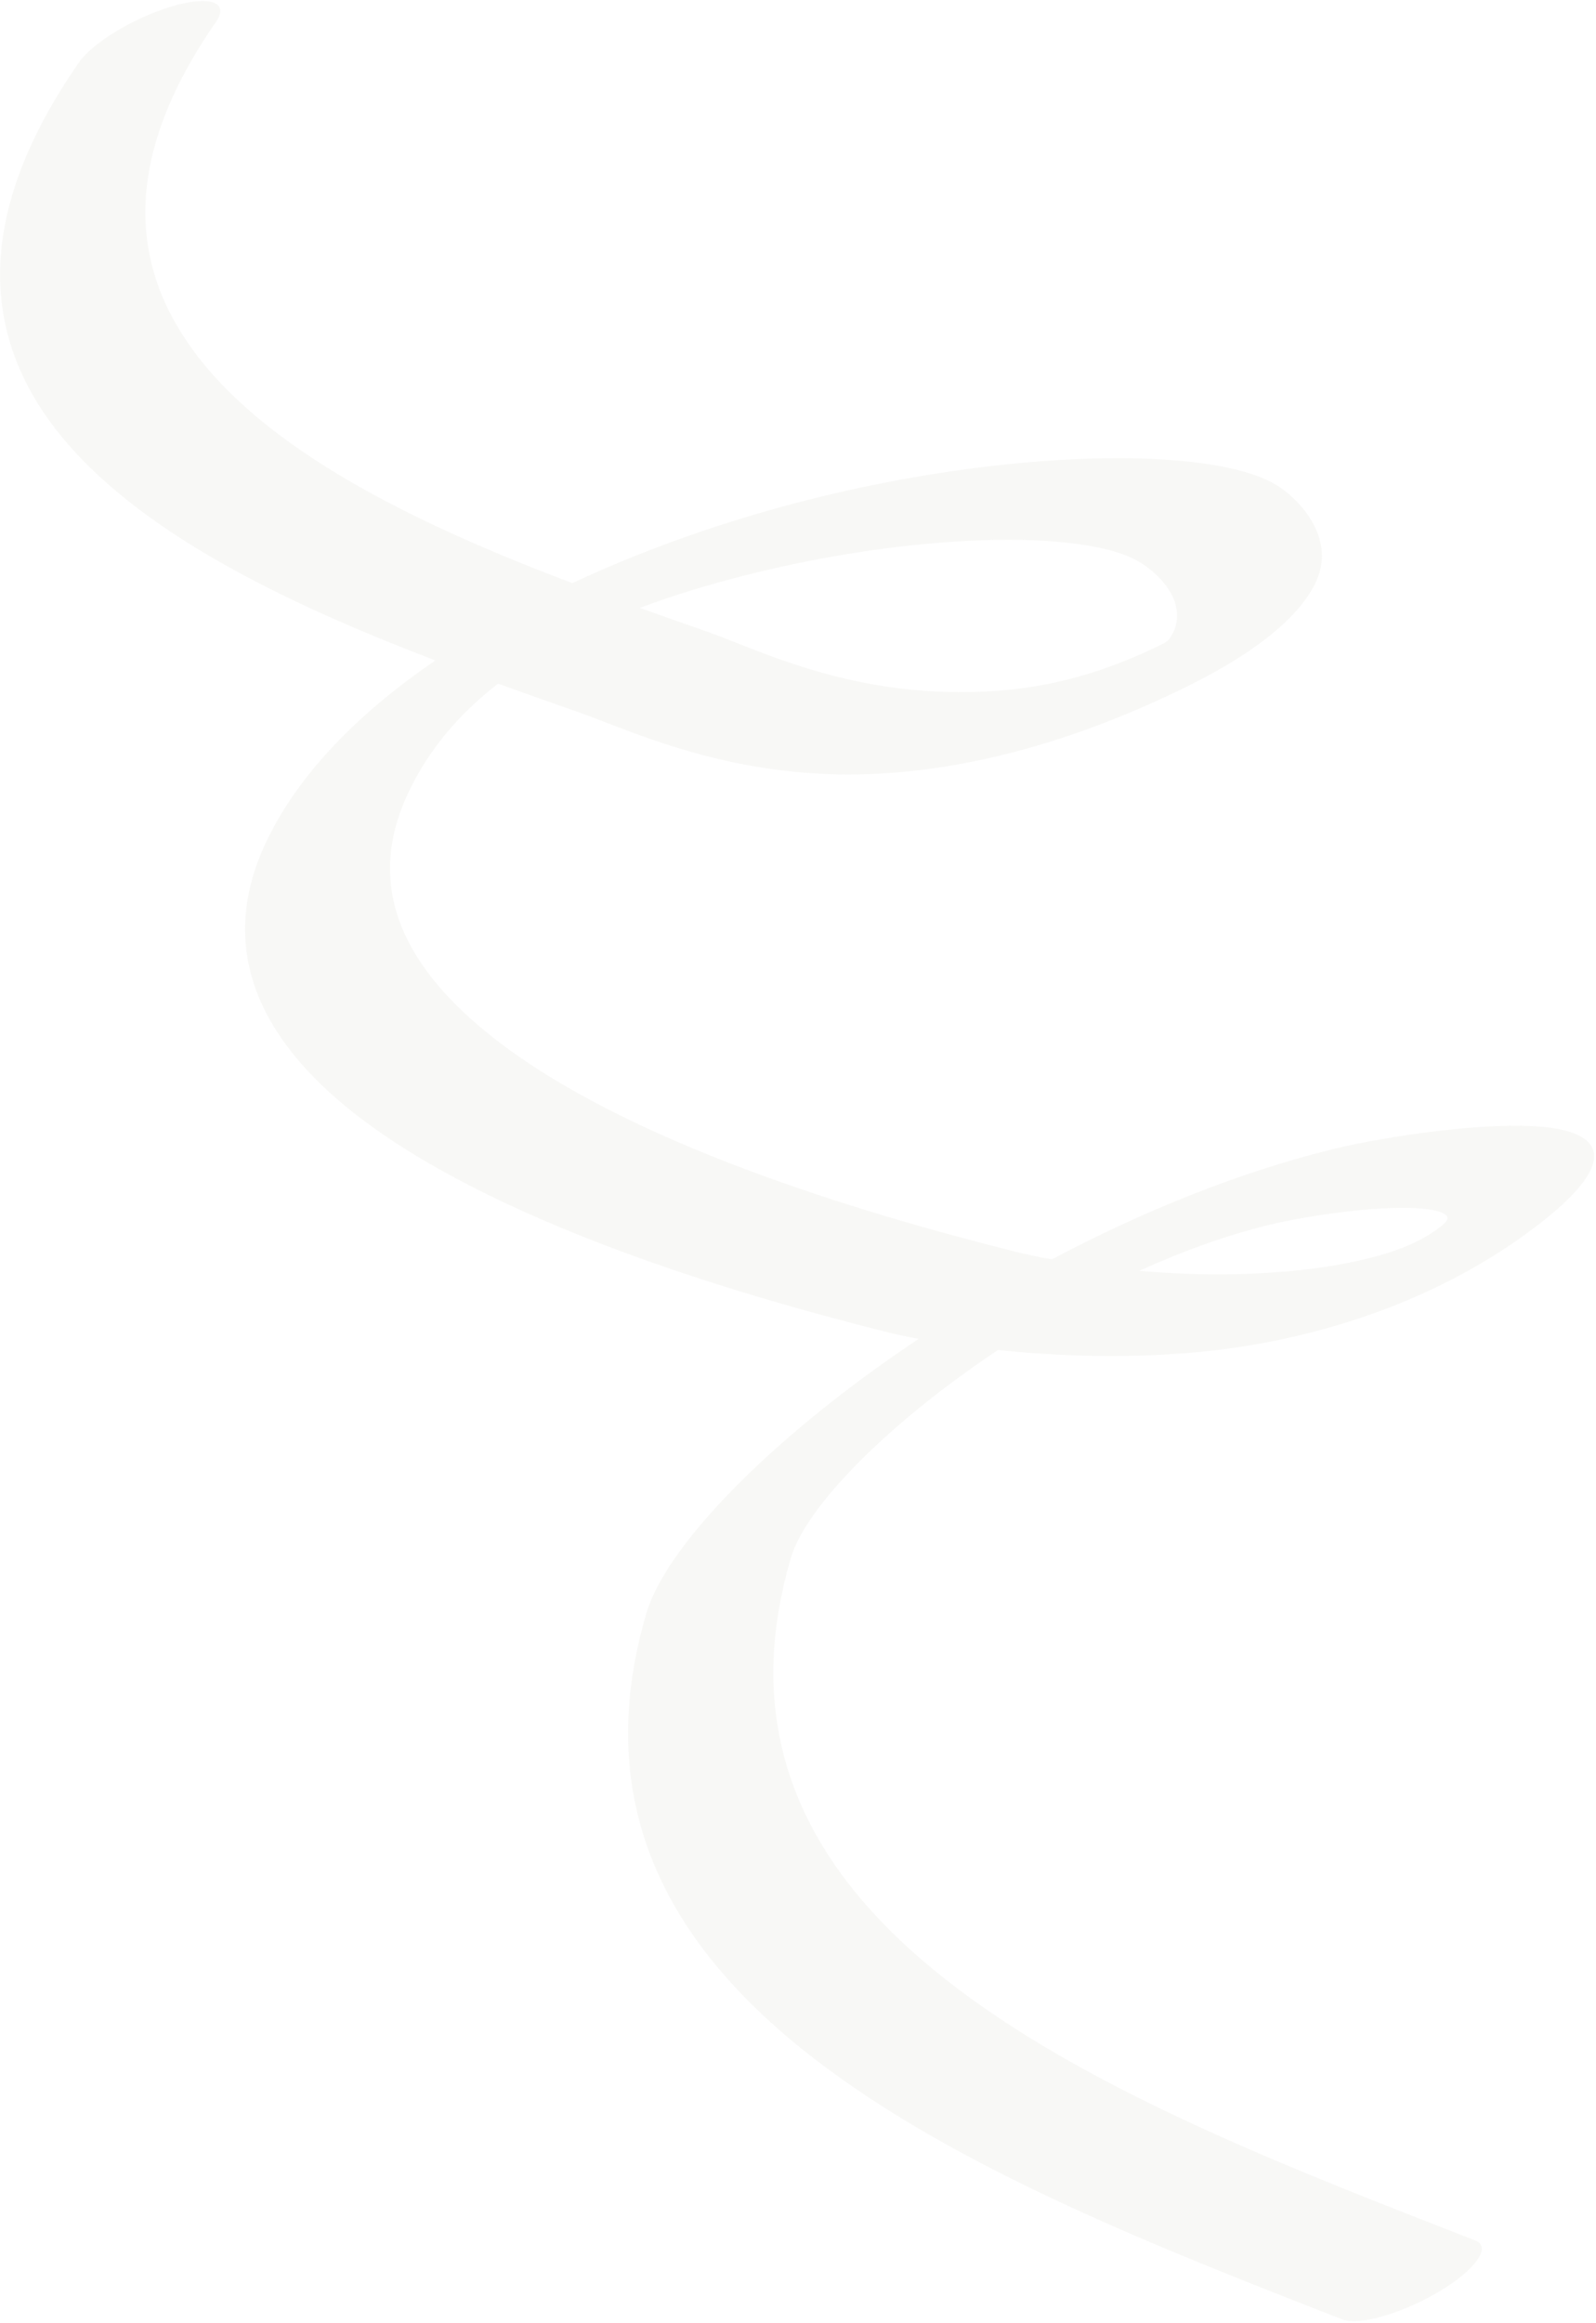 <svg width="754" height="1097" viewBox="0 0 754 1097" fill="none" xmlns="http://www.w3.org/2000/svg">
<path fill-rule="evenodd" clip-rule="evenodd" d="M270.373 275.358C202.073 249.477 130.427 216.114 93.58 168.527C62.099 127.848 55.867 76.88 101.986 10.426C108.477 1.063 99.284 -2.296 81.439 2.954C63.606 8.193 43.837 20.061 37.332 29.43C-12.959 101.914 -8.036 158.305 26.316 202.67C63.815 251.118 136.241 285.331 205.657 311.854C170.965 335.576 141.725 364.124 125.937 397.164C101.679 447.916 123.042 490.899 167.314 525.668C231.508 576.103 342.847 609.936 419.64 629.173C422.777 629.969 427.677 631.042 434.009 632.195C426.997 636.865 420.155 641.607 413.509 646.408C355.565 688.203 313.912 732.759 305.368 761.787C251.21 945.876 462.39 1028.21 634.282 1095.28C642.068 1098.29 662.456 1092.4 679.775 1082.14C697.075 1071.83 704.796 1061.02 696.99 1057.96C529.905 992.783 321.035 914.567 373.642 735.643C380.127 713.616 412.296 679.7 456.274 647.987C461.175 644.439 466.258 640.957 471.444 637.477C506.731 641.127 554.159 642.559 599.851 633.585C646.706 624.41 692.403 605.678 729.745 575.937C761.646 550.467 758.724 536.63 733.93 532.738C707.333 528.486 653.909 536.675 629.843 542.599C584.878 553.635 539.309 572.253 496.935 594.668C489.329 593.31 483.536 592.021 480.099 591.16C405 572.336 295.918 539.39 233.14 490.079C192.738 458.354 170.971 420.198 193.094 373.891C202.541 354.136 216.578 337.319 235.299 322.831C248.031 327.433 260.476 331.79 272.359 335.955C295.861 344.193 338.035 364.607 396.15 365.679C442.36 366.534 499.028 354.878 561.996 323.554C594.347 307.463 613.279 291.219 621.023 276.178C632.583 253.709 612.353 234.274 601.968 228.415C570.512 210.623 476.524 211.991 381.514 236.095C343.603 245.712 305.477 258.954 270.373 275.358ZM302.246 287.059C313.328 291.026 324.151 294.805 334.536 298.441C356.479 306.127 394.928 325.779 449.198 326.777C477.926 327.31 510.193 323.49 549.351 304.009C552.396 302.493 552.818 301.143 553.675 299.718C554.981 297.522 555.6 295.431 555.886 293.382C557.822 279.524 544.259 268.715 537.474 264.886C511.078 249.959 431.797 251.434 352.073 271.662C335.233 275.934 318.415 280.981 302.246 287.059ZM538.204 600.102C559.387 601.938 584.235 602.568 609.793 600.186C623.366 598.919 636.945 596.828 650.329 593.188C661.409 590.199 672.171 585.926 681.112 578.784C684.739 575.903 684.157 574.49 682.711 573.442C681.171 572.338 678.685 571.639 675.695 571.183C656.169 568.085 616.948 574.088 599.297 578.453C578.806 583.471 558.204 591.008 538.204 600.102Z" fill="#B7B5A2" fill-opacity="0.1"/>
</svg>
